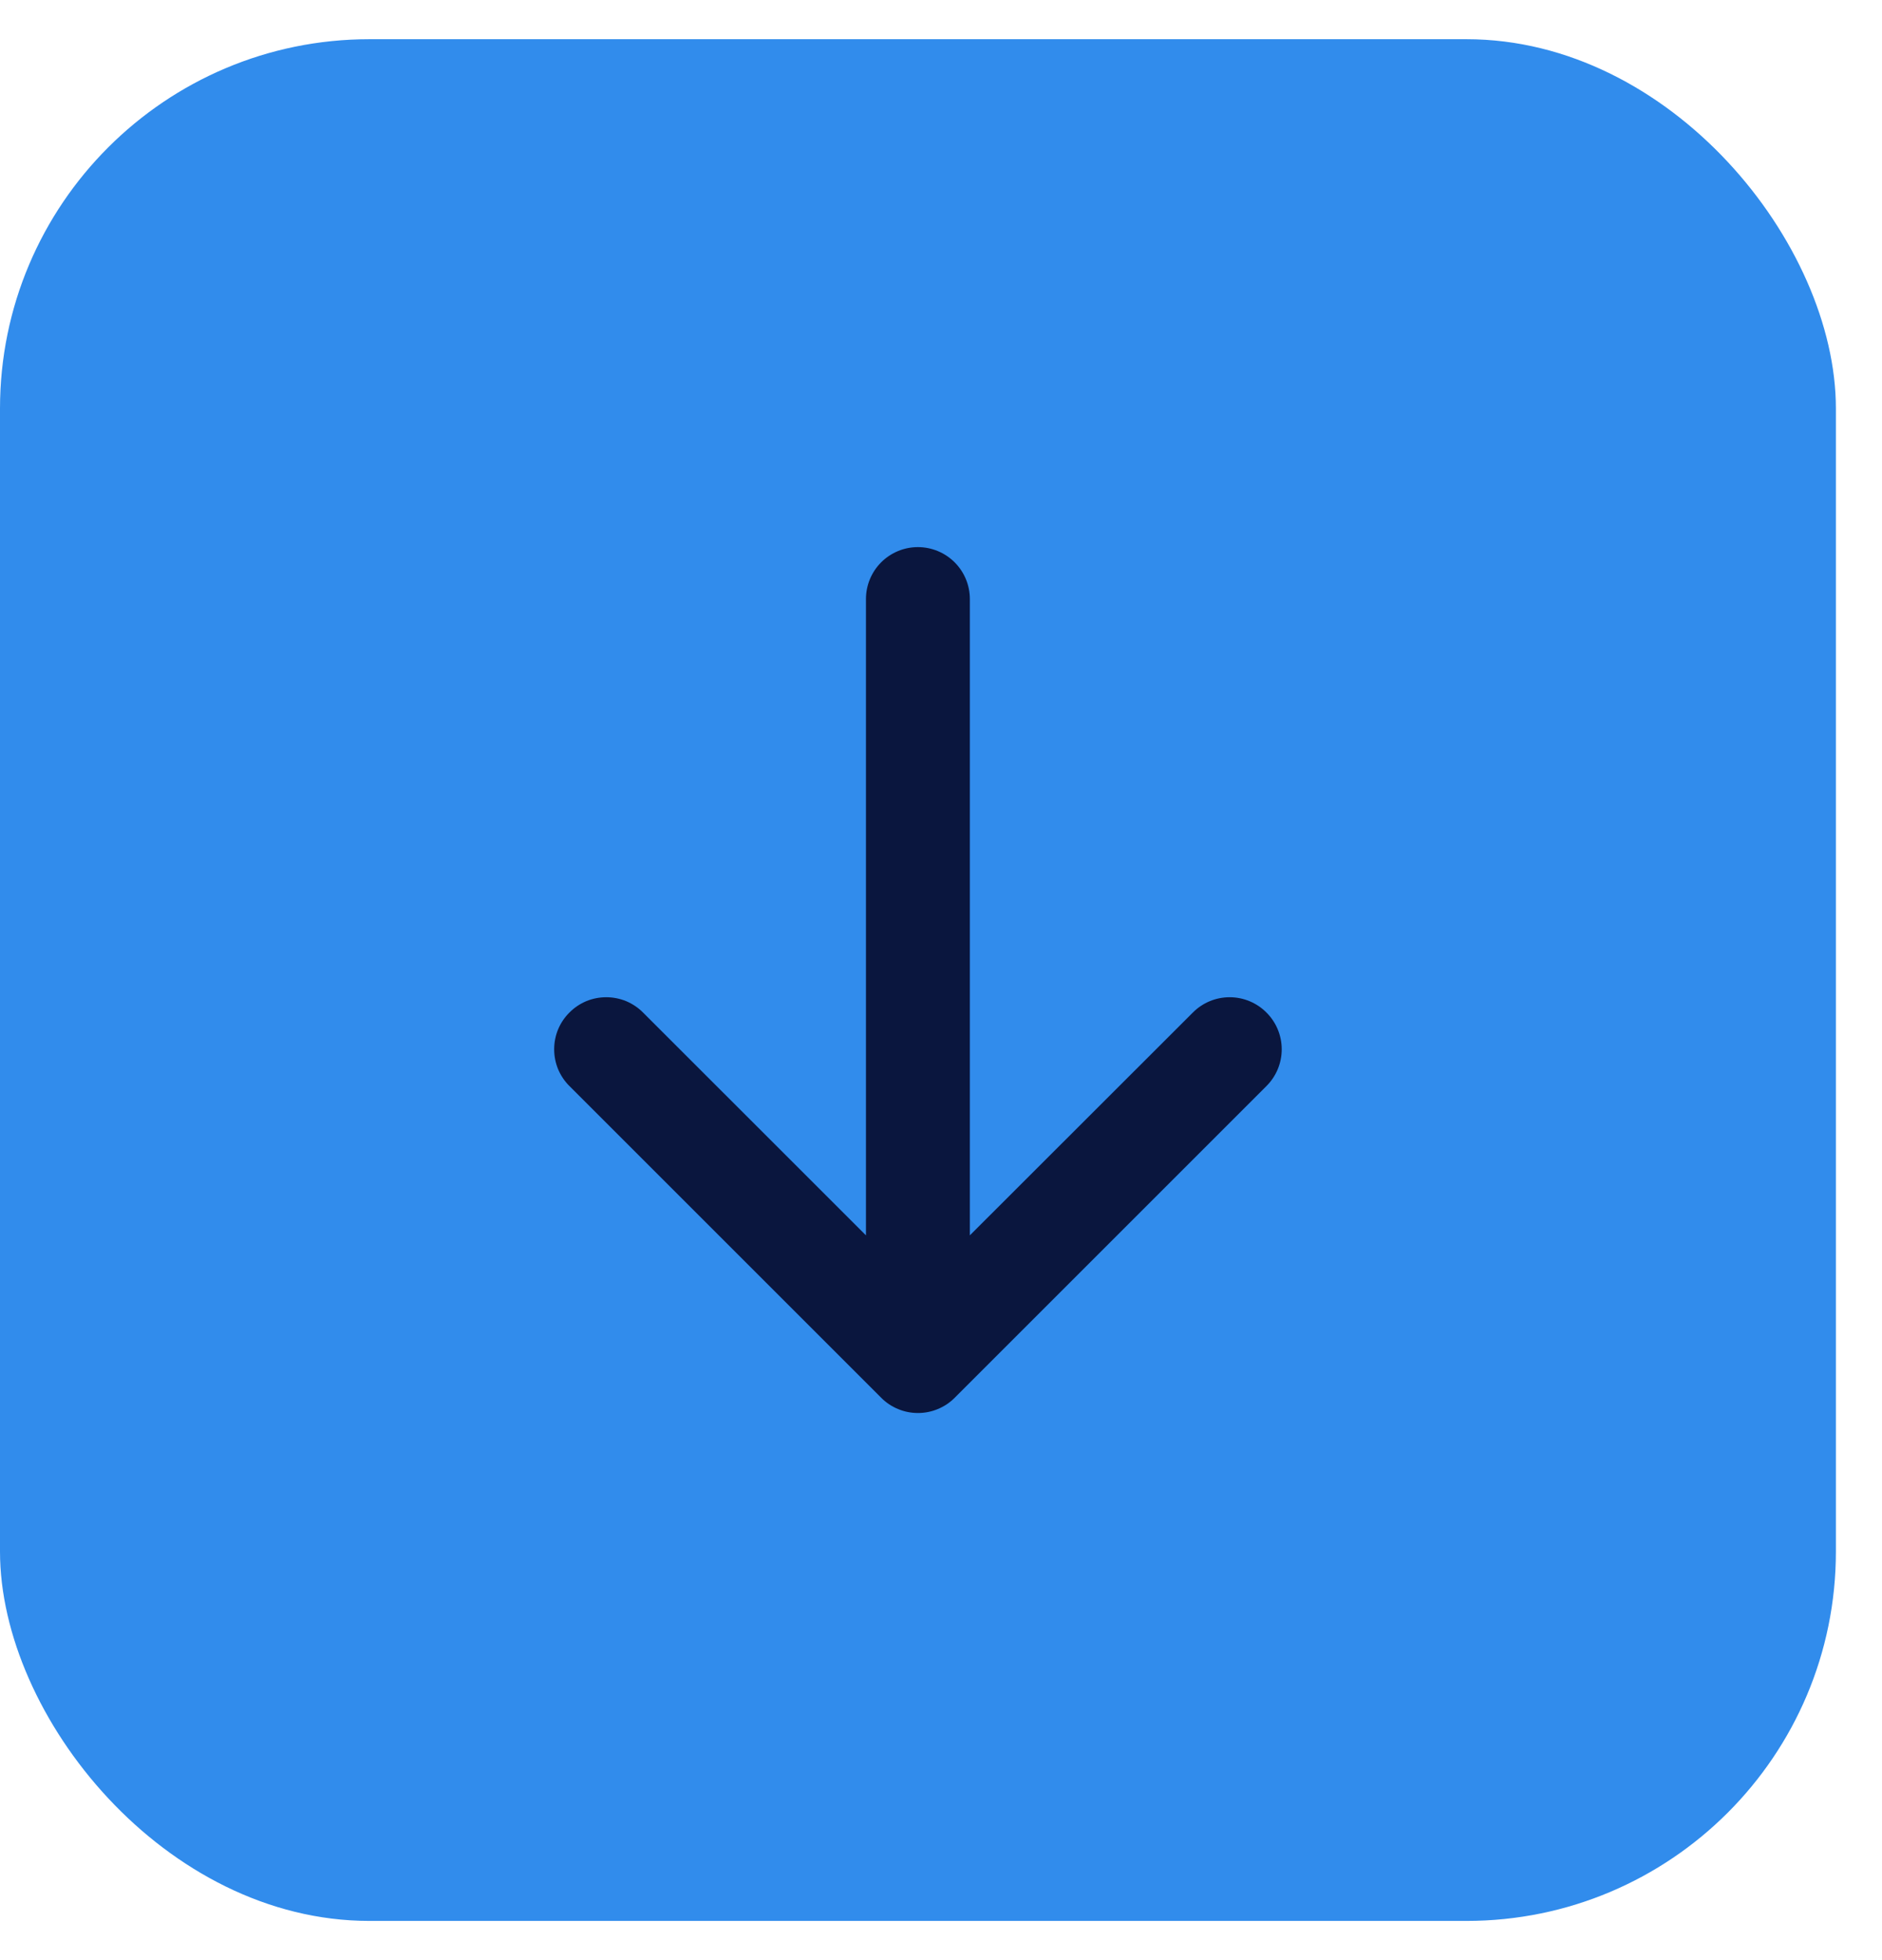 <svg width="24" height="25" viewBox="0 0 24 25" fill="none" xmlns="http://www.w3.org/2000/svg">
<rect y="0.5" width="23.412" height="24" rx="4.711" fill="#318CEC"/>
<path d="M7.262 12.914C7.323 12.852 7.396 12.803 7.477 12.769C7.557 12.736 7.644 12.719 7.731 12.719C7.818 12.719 7.904 12.736 7.985 12.769C8.065 12.803 8.139 12.852 8.2 12.914L11.043 15.756V7.64C11.043 7.465 11.113 7.296 11.237 7.172C11.361 7.048 11.53 6.978 11.705 6.978C11.881 6.978 12.05 7.048 12.174 7.172C12.298 7.296 12.368 7.465 12.368 7.64L12.368 15.756L15.212 12.914C15.336 12.789 15.505 12.719 15.681 12.719C15.857 12.719 16.026 12.789 16.15 12.914C16.275 13.038 16.345 13.207 16.345 13.383C16.345 13.559 16.275 13.728 16.15 13.852L12.175 17.827C12.114 17.889 12.041 17.938 11.96 17.971C11.88 18.005 11.793 18.022 11.706 18.022C11.619 18.022 11.532 18.005 11.452 17.971C11.371 17.938 11.298 17.889 11.237 17.827L7.262 13.852C7.2 13.791 7.151 13.717 7.117 13.637C7.084 13.556 7.067 13.47 7.067 13.383C7.067 13.296 7.084 13.209 7.117 13.129C7.151 13.048 7.2 12.975 7.262 12.914Z" fill="#0A163E"/>
</svg>
